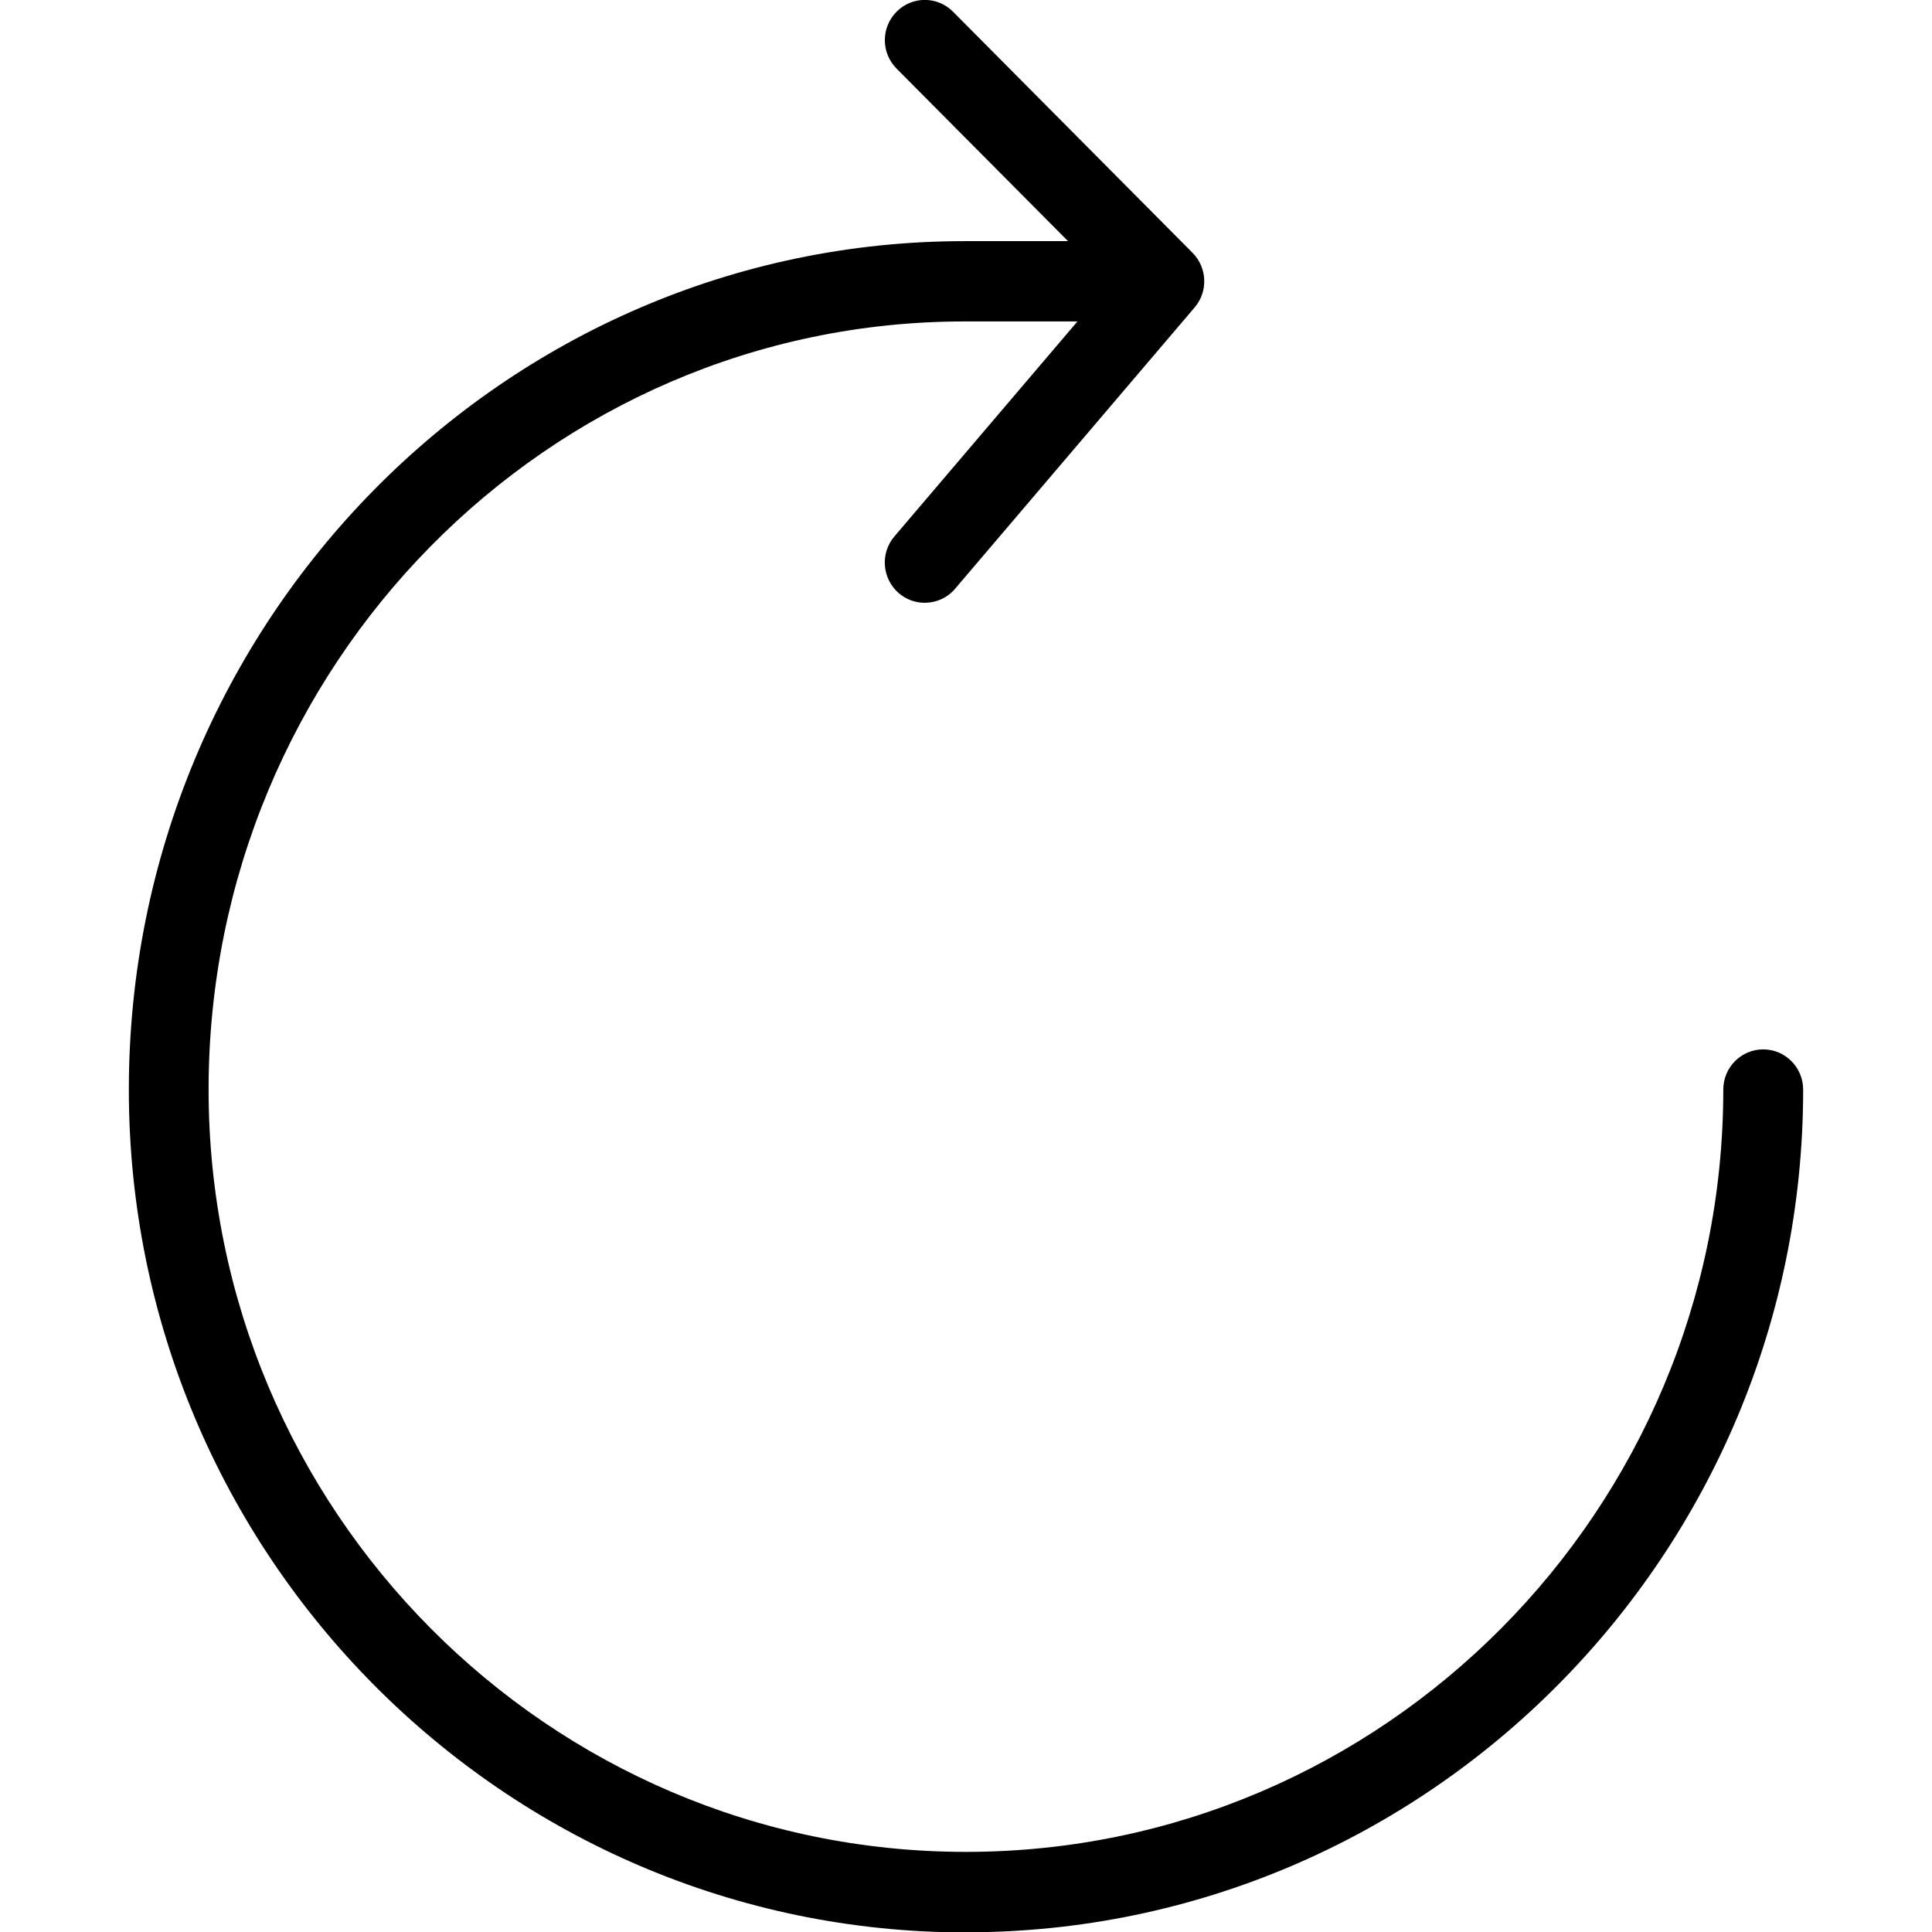<!-- Generated by IcoMoon.io -->
<svg version="1.1" xmlns="http://www.w3.org/2000/svg" width="32" height="32" viewBox="0 0 32 32">
<title>reload</title>
<path d="M16 32.007c-7.646 0-13.866-6.262-13.866-13.958 0-7.75 6.211-14.055 13.845-14.055h1.711l-2.84-2.858c-0.259-0.261-0.259-0.681 0-0.942s0.677-0.26 0.935 0l3.968 3.994c0.244 0.247 0.259 0.64 0.034 0.904l-3.968 4.66c-0.131 0.154-0.316 0.232-0.503 0.232-0.153 0-0.305-0.053-0.43-0.16-0.277-0.24-0.31-0.66-0.072-0.939l3.032-3.561h-1.869c-6.905 0-12.522 5.707-12.522 12.723 0 6.961 5.627 12.626 12.544 12.626s12.544-5.664 12.544-12.626c0-0.368 0.296-0.666 0.661-0.666s0.662 0.298 0.662 0.666c0 7.696-6.221 13.958-13.867 13.958z"></path>
</svg>
